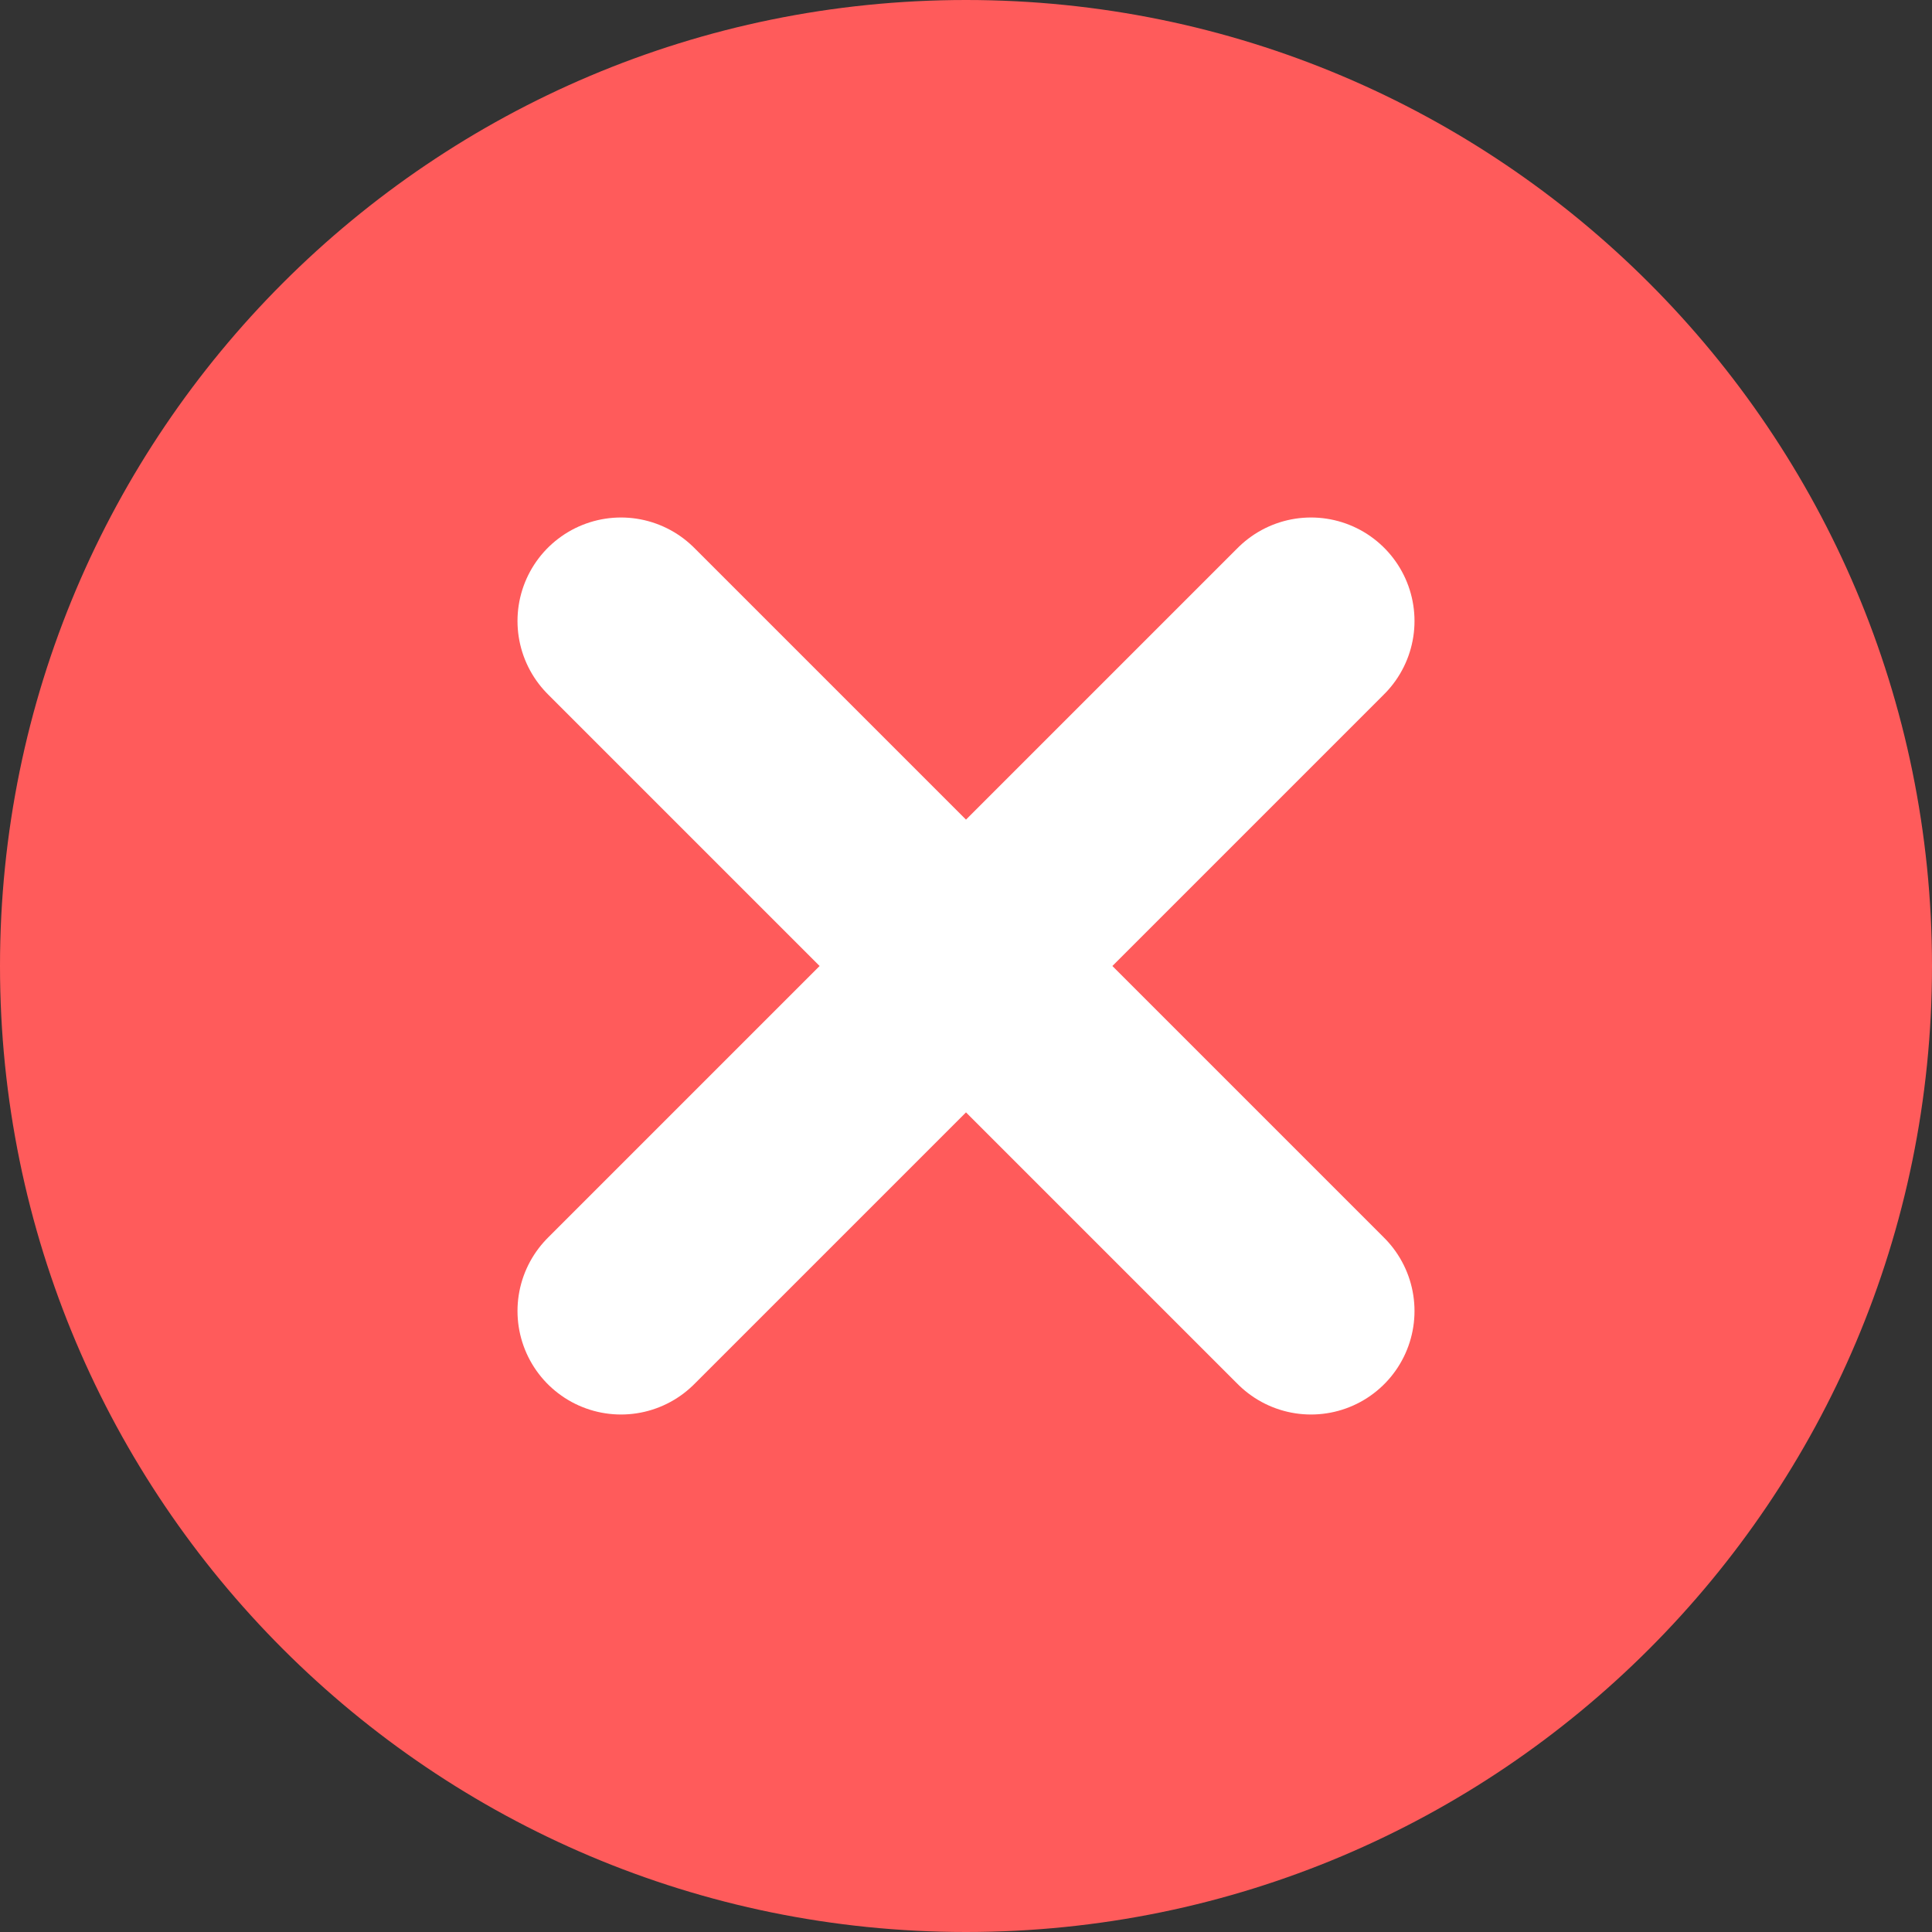 <svg width="14" height="14" viewBox="0 0 14 14" fill="none" xmlns="http://www.w3.org/2000/svg">
  <rect x="0" y="0" width="14" height="14" fill="#333333" stroke="none"/>
  <g clip-path="url(#clip0_1_3090)">
    <path d="M7 14C10.866 14 14 10.866 14 7C14 3.134 10.866 0 7 0C3.134 0 0 3.134 0 7C0 10.866 3.134 14 7 14Z" fill="#FF5B5B" />
    <path d="M9.5 4.5L4.5 9.5M4.5 4.5L9.5 9.5" stroke="white" stroke-width="1.5" stroke-linecap="round" stroke-linejoin="round" />
  </g>
  <defs>
    <linearGradient id="paint0_linear_1_3090" x1="7" y1="-0.027" x2="7" y2="13.973" gradientUnits="userSpaceOnUse">
      <stop stop-color="#FF7B7B" />
      <stop offset="1" stop-color="#F42C2C" />
    </linearGradient>
    <clipPath id="clip0_1_3090">
      <rect width="14" height="14" fill="white" />
    </clipPath>
  </defs>
</svg>
